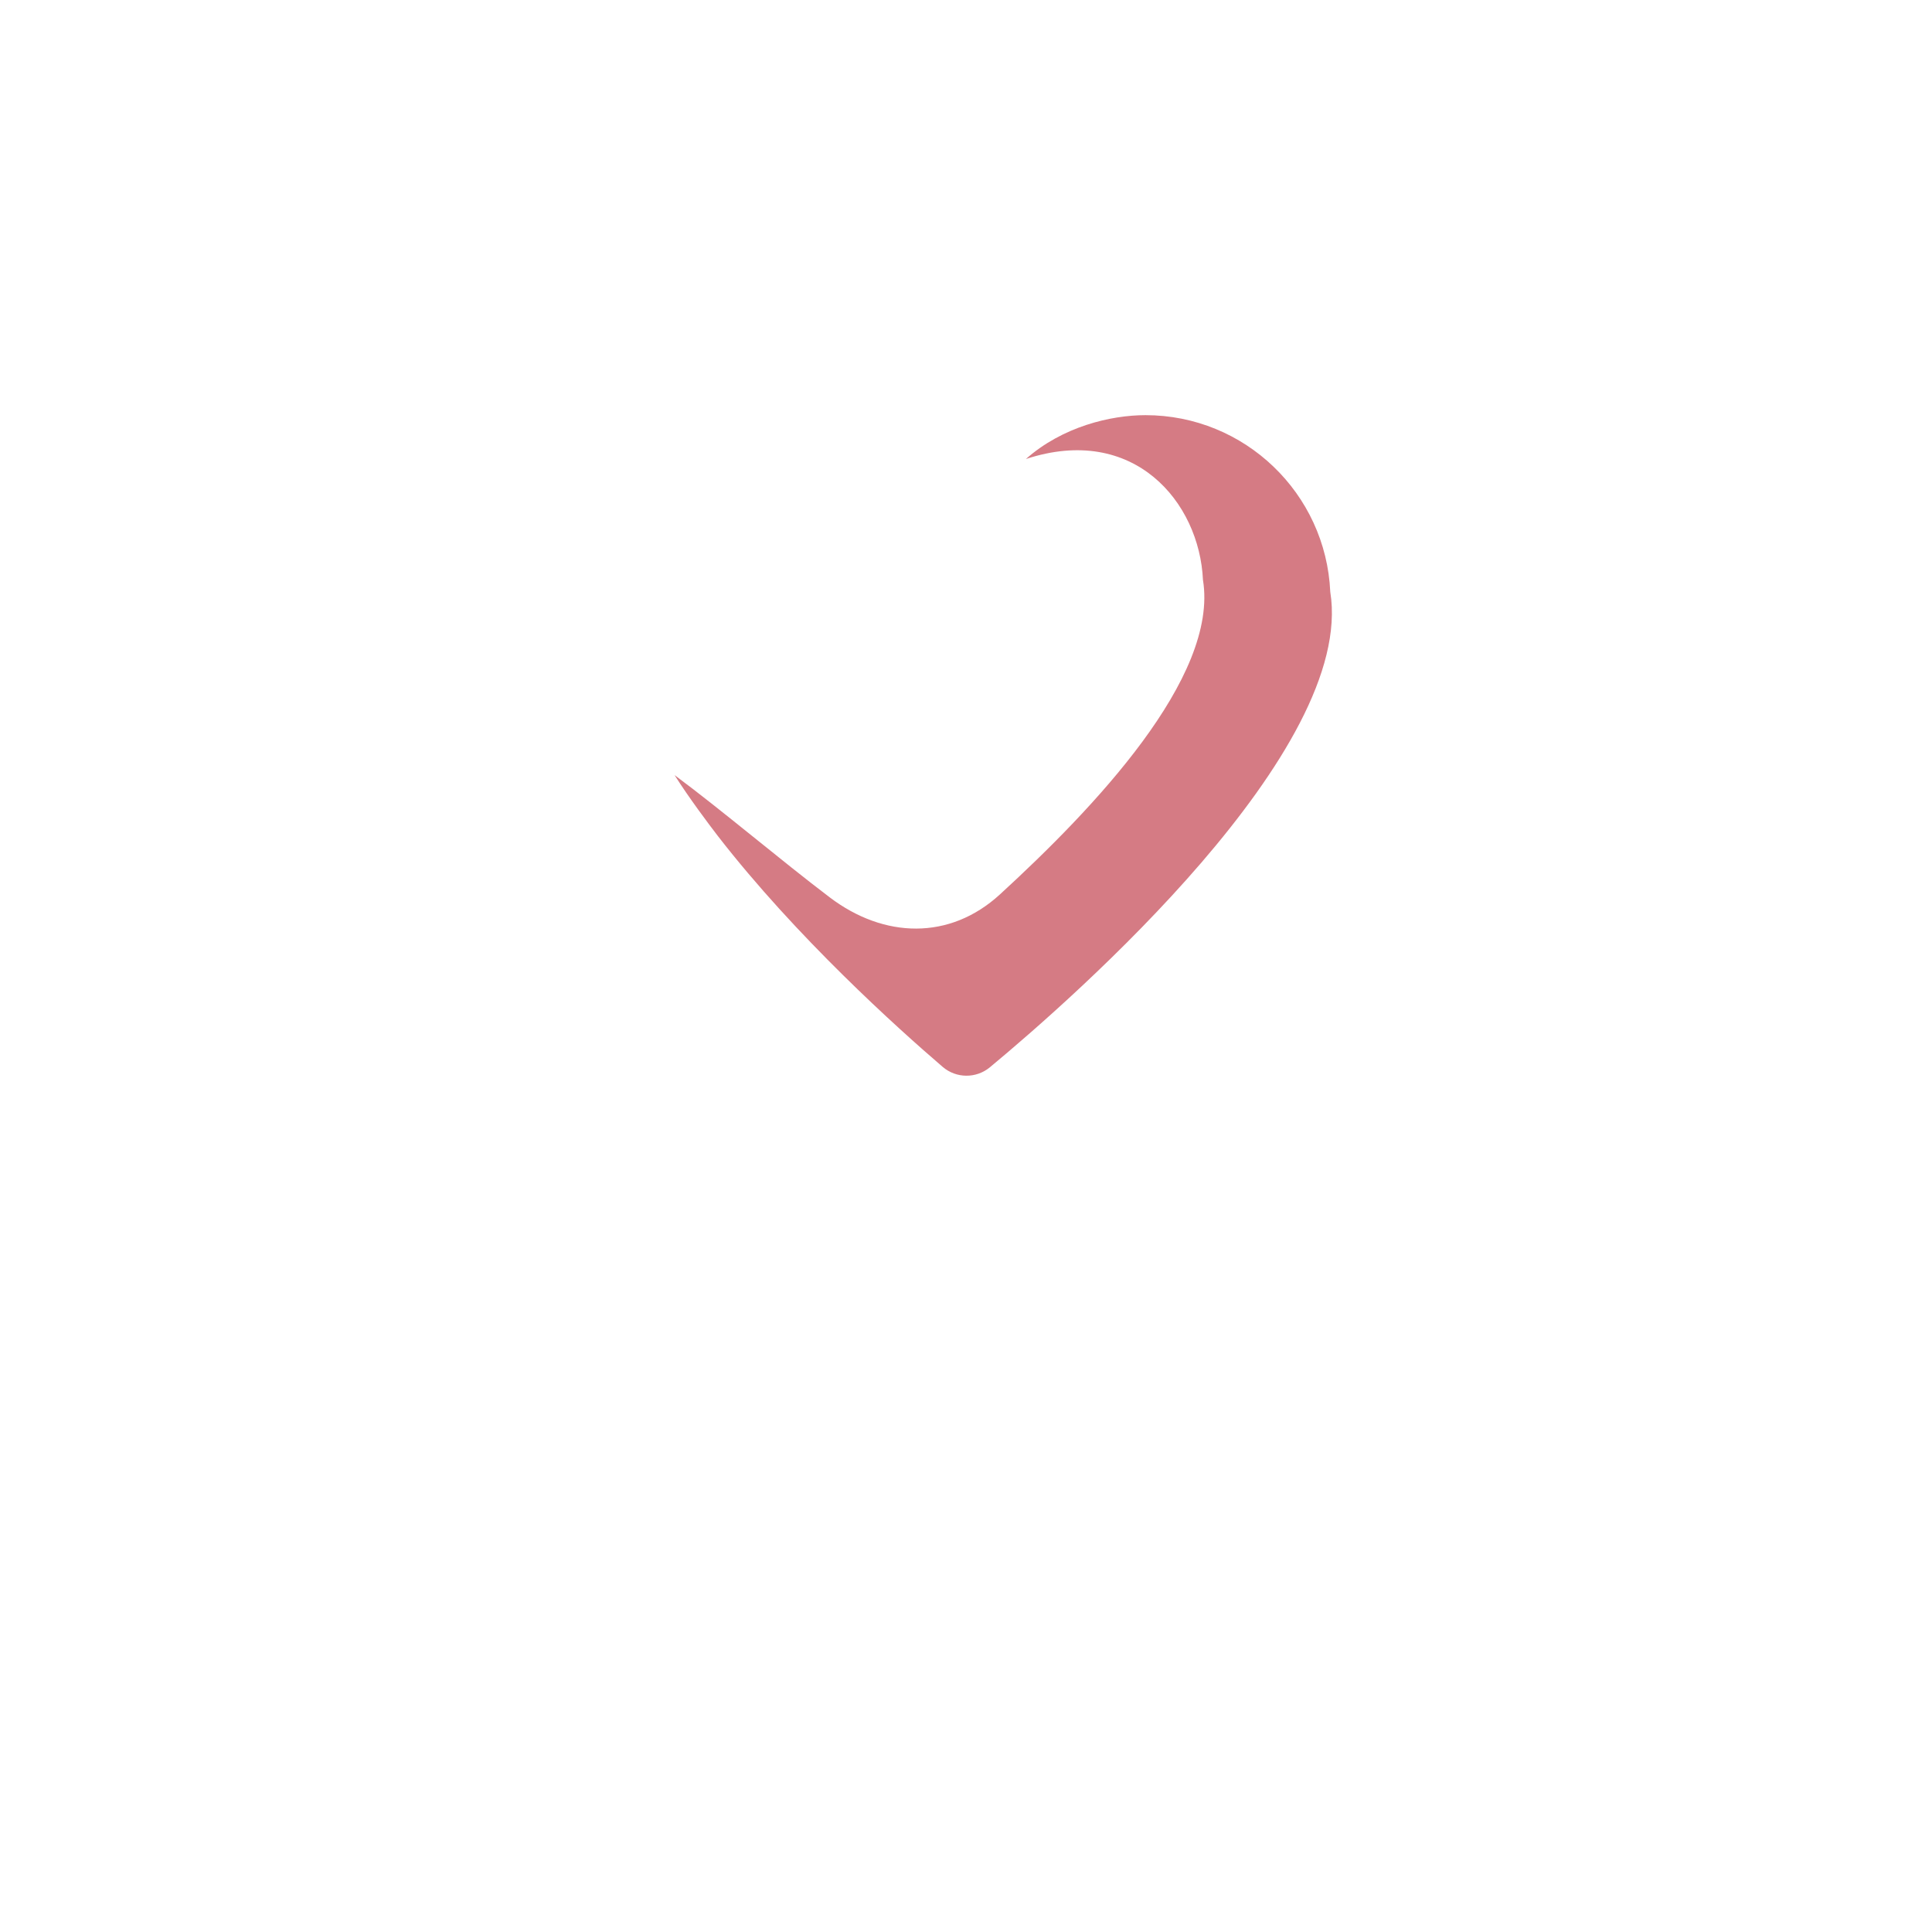 <?xml version="1.0" encoding="utf-8"?>
<!-- Generator: Adobe Illustrator 29.6.0, SVG Export Plug-In . SVG Version: 9.03 Build 0)  -->
<svg version="1.1" xmlns="http://www.w3.org/2000/svg" xmlns:xlink="http://www.w3.org/1999/xlink" x="0px" y="0px"
	 viewBox="0 0 200 200" style="enable-background:new 0 0 200 200;" xml:space="preserve">
<g id="Layer_1" style="display:none;">
</g>
<g id="Layer_15" style="display:none;">
	<path style="display:inline;fill:#F4DAB5;" d="M107.17,198.298H94.101c-2.415,0-4.373-1.958-4.373-4.373V12.609
		c0-6.024,4.884-10.907,10.907-10.907s10.907,4.884,10.907,10.907v181.316C111.542,196.34,109.585,198.298,107.17,198.298z"/>
	<path style="display:inline;fill:#DCA3B4;" d="M89.728,127.209h21.815v26.145H89.728V127.209z"/>
</g>
<g id="Item_x5F_1" style="display:none;">
	<path style="display:inline;fill:#F4DAB5;" d="M107.17,198.298H94.101c-2.415,0-4.373-1.958-4.373-4.373V12.609
		c0-6.024,4.884-10.907,10.907-10.907s10.907,4.884,10.907,10.907v181.316C111.542,196.34,109.585,198.298,107.17,198.298z"/>
</g>
<g id="Item_x5F_2" style="display:none;">
	<path style="display:inline;fill:#DCA3B4;" d="M89.728,127.209h21.815v26.145H89.728V127.209z"/>
</g>
<g id="Item_x5F_3" style="display:none;">
	<path style="display:inline;fill:#E7EFFA;" d="M165.988,26.64H35.412c-3.907,0-7.075,3.167-7.075,7.075v88.028
		c0,3.907,3.168,7.075,7.075,7.075h130.576c3.907,0,7.075-3.167,7.075-7.075V33.715C173.062,29.808,169.895,26.64,165.988,26.64z"/>
</g>
<g id="Item_x5F_4" style="display:none;">
	<path style="display:inline;fill:#D1B5F2;" d="M166.778,26.64h-13.792c3.471,0,6.283,2.996,6.283,6.692v71.882
		c0,3.696-2.813,6.692-6.283,6.692H34.621c-3.471,0-6.283-2.996-6.283-6.692v16.911c0,3.696,2.813,6.692,6.283,6.692h132.158
		c3.471,0,6.283-2.996,6.283-6.692V33.332C173.062,29.636,170.249,26.64,166.778,26.64z"/>
</g>
<g id="Item_x5F_5" style="display:none;">
	<path style="display:inline;fill:#E8A284;" d="M137.708,61.263c-0.454-10.175-8.844-18.286-19.131-18.286
		c-8.154,0-15.113,5.097-17.877,12.277c-2.764-7.18-9.723-12.277-17.877-12.277c-10.104,0-18.375,7.826-19.096,17.746
		c-2.886,16.767,25.334,42.41,33.88,49.738c1.392,1.193,3.436,1.209,4.846,0.039C111.204,103.24,140.365,77.66,137.708,61.263z"/>
</g>
<g id="Item_x5F_6">
	<path style="fill:#D57B84;" d="M137.708,61.263c-0.454-10.175-8.844-18.286-19.131-18.286c-3.603,0-8.598,1.192-12.375,4.539
		c11.178-3.675,17.963,4.473,18.327,12.508c1.658,10.099-11.376,23.729-21.021,32.568c-5.196,4.761-11.992,4.561-17.609,0.306
		c-5.053-3.828-11.205-9.055-16.068-12.661c1.517,2.395,3.55,5.091,4.478,6.301c8.113,10.464,18.603,19.896,23.275,23.904
		c1.405,1.205,3.47,1.22,4.894,0.038C111.259,103.192,140.362,77.645,137.708,61.263z"/>
</g>
<g id="Layer_16" style="display:none;">
	<path style="display:inline;fill:#E8A284;" d="M137.708,61.263c-0.454-10.175-8.844-18.286-19.131-18.286
		c-8.154,0-15.113,5.097-17.877,12.277c-2.764-7.18-9.723-12.277-17.877-12.277c-10.104,0-18.375,7.826-19.096,17.746
		c-2.886,16.767,25.334,42.41,33.88,49.738c1.392,1.193,3.436,1.209,4.846,0.039C111.204,103.24,140.365,77.66,137.708,61.263z"/>
	<path style="display:inline;fill:#D57B84;" d="M137.708,61.263c-0.454-10.175-8.844-18.286-19.131-18.286
		c-3.603,0-8.598,1.192-12.375,4.539c11.178-3.675,17.963,4.473,18.327,12.508c1.658,10.099-11.376,23.729-21.021,32.568
		c-5.196,4.761-11.992,4.561-17.609,0.306c-5.053-3.828-11.205-9.055-16.068-12.661c1.517,2.395,3.55,5.091,4.478,6.301
		c8.113,10.464,18.603,19.896,23.275,23.904c1.405,1.205,3.47,1.22,4.894,0.038C111.259,103.192,140.362,77.645,137.708,61.263z"/>
</g>
<g id="Layer_17" style="display:none;">
	<path style="display:inline;fill:#F4DAB5;" d="M107.17,198.298H94.101c-2.415,0-4.373-1.958-4.373-4.373V12.609
		c0-6.024,4.884-10.907,10.907-10.907s10.907,4.884,10.907,10.907v181.316C111.542,196.34,109.585,198.298,107.17,198.298z"/>
	<path style="display:inline;fill:#DCA3B4;" d="M89.728,127.209h21.815v26.145H89.728V127.209z"/>
	<path style="display:inline;fill:#F4DAB5;" d="M107.17,198.298H94.101c-2.415,0-4.373-1.958-4.373-4.373V12.609
		c0-6.024,4.884-10.907,10.907-10.907s10.907,4.884,10.907,10.907v181.316C111.542,196.34,109.585,198.298,107.17,198.298z"/>
	<path style="display:inline;fill:#DCA3B4;" d="M89.728,127.209h21.815v26.145H89.728V127.209z"/>
	<path style="display:inline;fill:#E7EFFA;" d="M165.988,26.64H35.412c-3.907,0-7.075,3.167-7.075,7.075v88.028
		c0,3.907,3.168,7.075,7.075,7.075h130.576c3.907,0,7.075-3.167,7.075-7.075V33.715C173.062,29.808,169.895,26.64,165.988,26.64z"/>
	<path style="display:inline;fill:#D1B5F2;" d="M166.778,26.64h-13.792c3.471,0,6.283,2.996,6.283,6.692v71.882
		c0,3.696-2.813,6.692-6.283,6.692H34.621c-3.471,0-6.283-2.996-6.283-6.692v16.911c0,3.696,2.813,6.692,6.283,6.692h132.158
		c3.471,0,6.283-2.996,6.283-6.692V33.332C173.062,29.636,170.249,26.64,166.778,26.64z"/>
	<path style="display:inline;fill:#E8A284;" d="M137.708,61.263c-0.454-10.175-8.844-18.286-19.131-18.286
		c-8.154,0-15.113,5.097-17.877,12.277c-2.764-7.18-9.723-12.277-17.877-12.277c-10.104,0-18.375,7.826-19.096,17.746
		c-2.886,16.767,25.334,42.41,33.88,49.738c1.392,1.193,3.436,1.209,4.846,0.039C111.204,103.24,140.365,77.66,137.708,61.263z"/>
	<path style="display:inline;fill:#D57B84;" d="M137.708,61.263c-0.454-10.175-8.844-18.286-19.131-18.286
		c-3.603,0-8.598,1.192-12.375,4.539c11.178-3.675,17.963,4.473,18.327,12.508c1.658,10.099-11.376,23.729-21.021,32.568
		c-5.196,4.761-11.992,4.561-17.609,0.306c-5.053-3.828-11.205-9.055-16.068-12.661c1.517,2.395,3.55,5.091,4.478,6.301
		c8.113,10.464,18.603,19.896,23.275,23.904c1.405,1.205,3.47,1.22,4.894,0.038C111.259,103.192,140.362,77.645,137.708,61.263z"/>
	<path style="display:inline;fill:#E8A284;" d="M137.708,61.263c-0.454-10.175-8.844-18.286-19.131-18.286
		c-8.154,0-15.113,5.097-17.877,12.277c-2.764-7.18-9.723-12.277-17.877-12.277c-10.104,0-18.375,7.826-19.096,17.746
		c-2.886,16.767,25.334,42.41,33.88,49.738c1.392,1.193,3.436,1.209,4.846,0.039C111.204,103.24,140.365,77.66,137.708,61.263z"/>
	<path style="display:inline;fill:#D57B84;" d="M137.708,61.263c-0.454-10.175-8.844-18.286-19.131-18.286
		c-3.603,0-8.598,1.192-12.375,4.539c11.178-3.675,17.963,4.473,18.327,12.508c1.658,10.099-11.376,23.729-21.021,32.568
		c-5.196,4.761-11.992,4.561-17.609,0.306c-5.053-3.828-11.205-9.055-16.068-12.661c1.517,2.395,3.55,5.091,4.478,6.301
		c8.113,10.464,18.603,19.896,23.275,23.904c1.405,1.205,3.47,1.22,4.894,0.038C111.259,103.192,140.362,77.645,137.708,61.263z"/>
	<path style="display:inline;fill:#AD99C9;" d="M149.246,99.311c-1.318,0-2.385-1.068-2.385-2.385v-4.811
		c0-1.317,1.068-2.386,2.385-2.386s2.385,1.068,2.385,2.386v4.811C151.631,98.243,150.563,99.311,149.246,99.311z"/>
	<path style="display:inline;fill:#AD99C9;" d="M136.078,114.485c-1.317,0-2.386-1.068-2.386-2.385v-4.811
		c0-1.318,1.068-2.385,2.386-2.385c1.318,0,2.385,1.068,2.385,2.385v4.811C138.464,113.417,137.395,114.485,136.078,114.485z"/>
	<path style="display:inline;fill:#AD99C9;" d="M54.816,97.201c-1.318,0-2.386-1.068-2.386-2.385v-4.811
		c0-1.317,1.068-2.385,2.386-2.385c1.317,0,2.386,1.068,2.386,2.385v4.811C57.201,96.133,56.133,97.201,54.816,97.201z"/>
</g>
<g id="Item_x5F_7" style="display:none;">
	<path style="display:inline;fill:#AD99C9;" d="M149.246,99.311c-1.318,0-2.385-1.068-2.385-2.385v-4.811
		c0-1.317,1.068-2.386,2.385-2.386s2.385,1.068,2.385,2.386v4.811C151.631,98.243,150.563,99.311,149.246,99.311z"/>
</g>
<g id="Item_x5F_8" style="display:none;">
	<path style="display:inline;fill:#AD99C9;" d="M136.078,114.485c-1.317,0-2.386-1.068-2.386-2.385v-4.811
		c0-1.318,1.068-2.385,2.386-2.385c1.318,0,2.385,1.068,2.385,2.385v4.811C138.464,113.417,137.395,114.485,136.078,114.485z"/>
</g>
<g id="Item_x5F_9" style="display:none;">
	<path style="display:inline;fill:#AD99C9;" d="M54.816,97.201c-1.318,0-2.386-1.068-2.386-2.385v-4.811
		c0-1.317,1.068-2.385,2.386-2.385c1.317,0,2.386,1.068,2.386,2.385v4.811C57.201,96.133,56.133,97.201,54.816,97.201z"/>
</g>
<g id="Item_x5F_10" style="display:none;">
	<path style="display:inline;fill:#F0C6B5;" d="M186.945,147.851l3.266,9.183c0.14,0.393,0.417,0.705,0.766,0.862l8.159,3.676
		c1.153,0.519,1.153,2.356,0,2.875l-8.159,3.676c-0.349,0.157-0.626,0.469-0.766,0.862l-3.266,9.183
		c-0.461,1.297-2.093,1.297-2.554,0l-3.266-9.183c-0.14-0.393-0.417-0.705-0.766-0.862l-8.159-3.676
		c-1.153-0.519-1.153-2.356,0-2.875l8.159-3.676c0.349-0.157,0.626-0.469,0.766-0.862l3.266-9.183
		C184.852,146.553,186.483,146.553,186.945,147.851z"/>
</g>
<g id="Item_x5F_11" style="display:none;">
	<path style="display:inline;fill:#F0C6B5;" d="M11.579,128.013l2.422,6.812c0.104,0.292,0.309,0.523,0.568,0.64l6.052,2.727
		c0.855,0.385,0.855,1.747,0,2.133l-6.052,2.727c-0.259,0.117-0.464,0.348-0.568,0.64l-2.422,6.812
		c-0.342,0.963-1.553,0.963-1.895,0l-2.422-6.812c-0.104-0.292-0.309-0.523-0.568-0.64l-6.052-2.727
		c-0.855-0.385-0.855-1.747,0-2.133l6.052-2.727c0.259-0.117,0.464-0.348,0.568-0.64l2.422-6.812
		C10.027,127.051,11.237,127.051,11.579,128.013z"/>
</g>
<g id="Item_x5F_12" style="display:none;">
	<path style="display:inline;fill:#E9A385;" d="M56.74,166.524c3.887,0.63,6.528,4.292,5.898,8.18
		c-0.63,3.887-4.293,6.528-8.18,5.898c-3.888-0.63-6.528-4.293-5.898-8.18C49.19,168.534,52.852,165.894,56.74,166.524z"/>
</g>
<g id="Item_x5F_13" style="display:none;">
	<path style="display:inline;fill:#E9A385;" d="M142.329,153.561c0.651,1.57-0.094,3.37-1.664,4.021
		c-1.57,0.65-3.37-0.095-4.021-1.664c-0.65-1.57,0.095-3.37,1.664-4.02C139.878,151.246,141.678,151.991,142.329,153.561z"/>
</g>
</svg>

